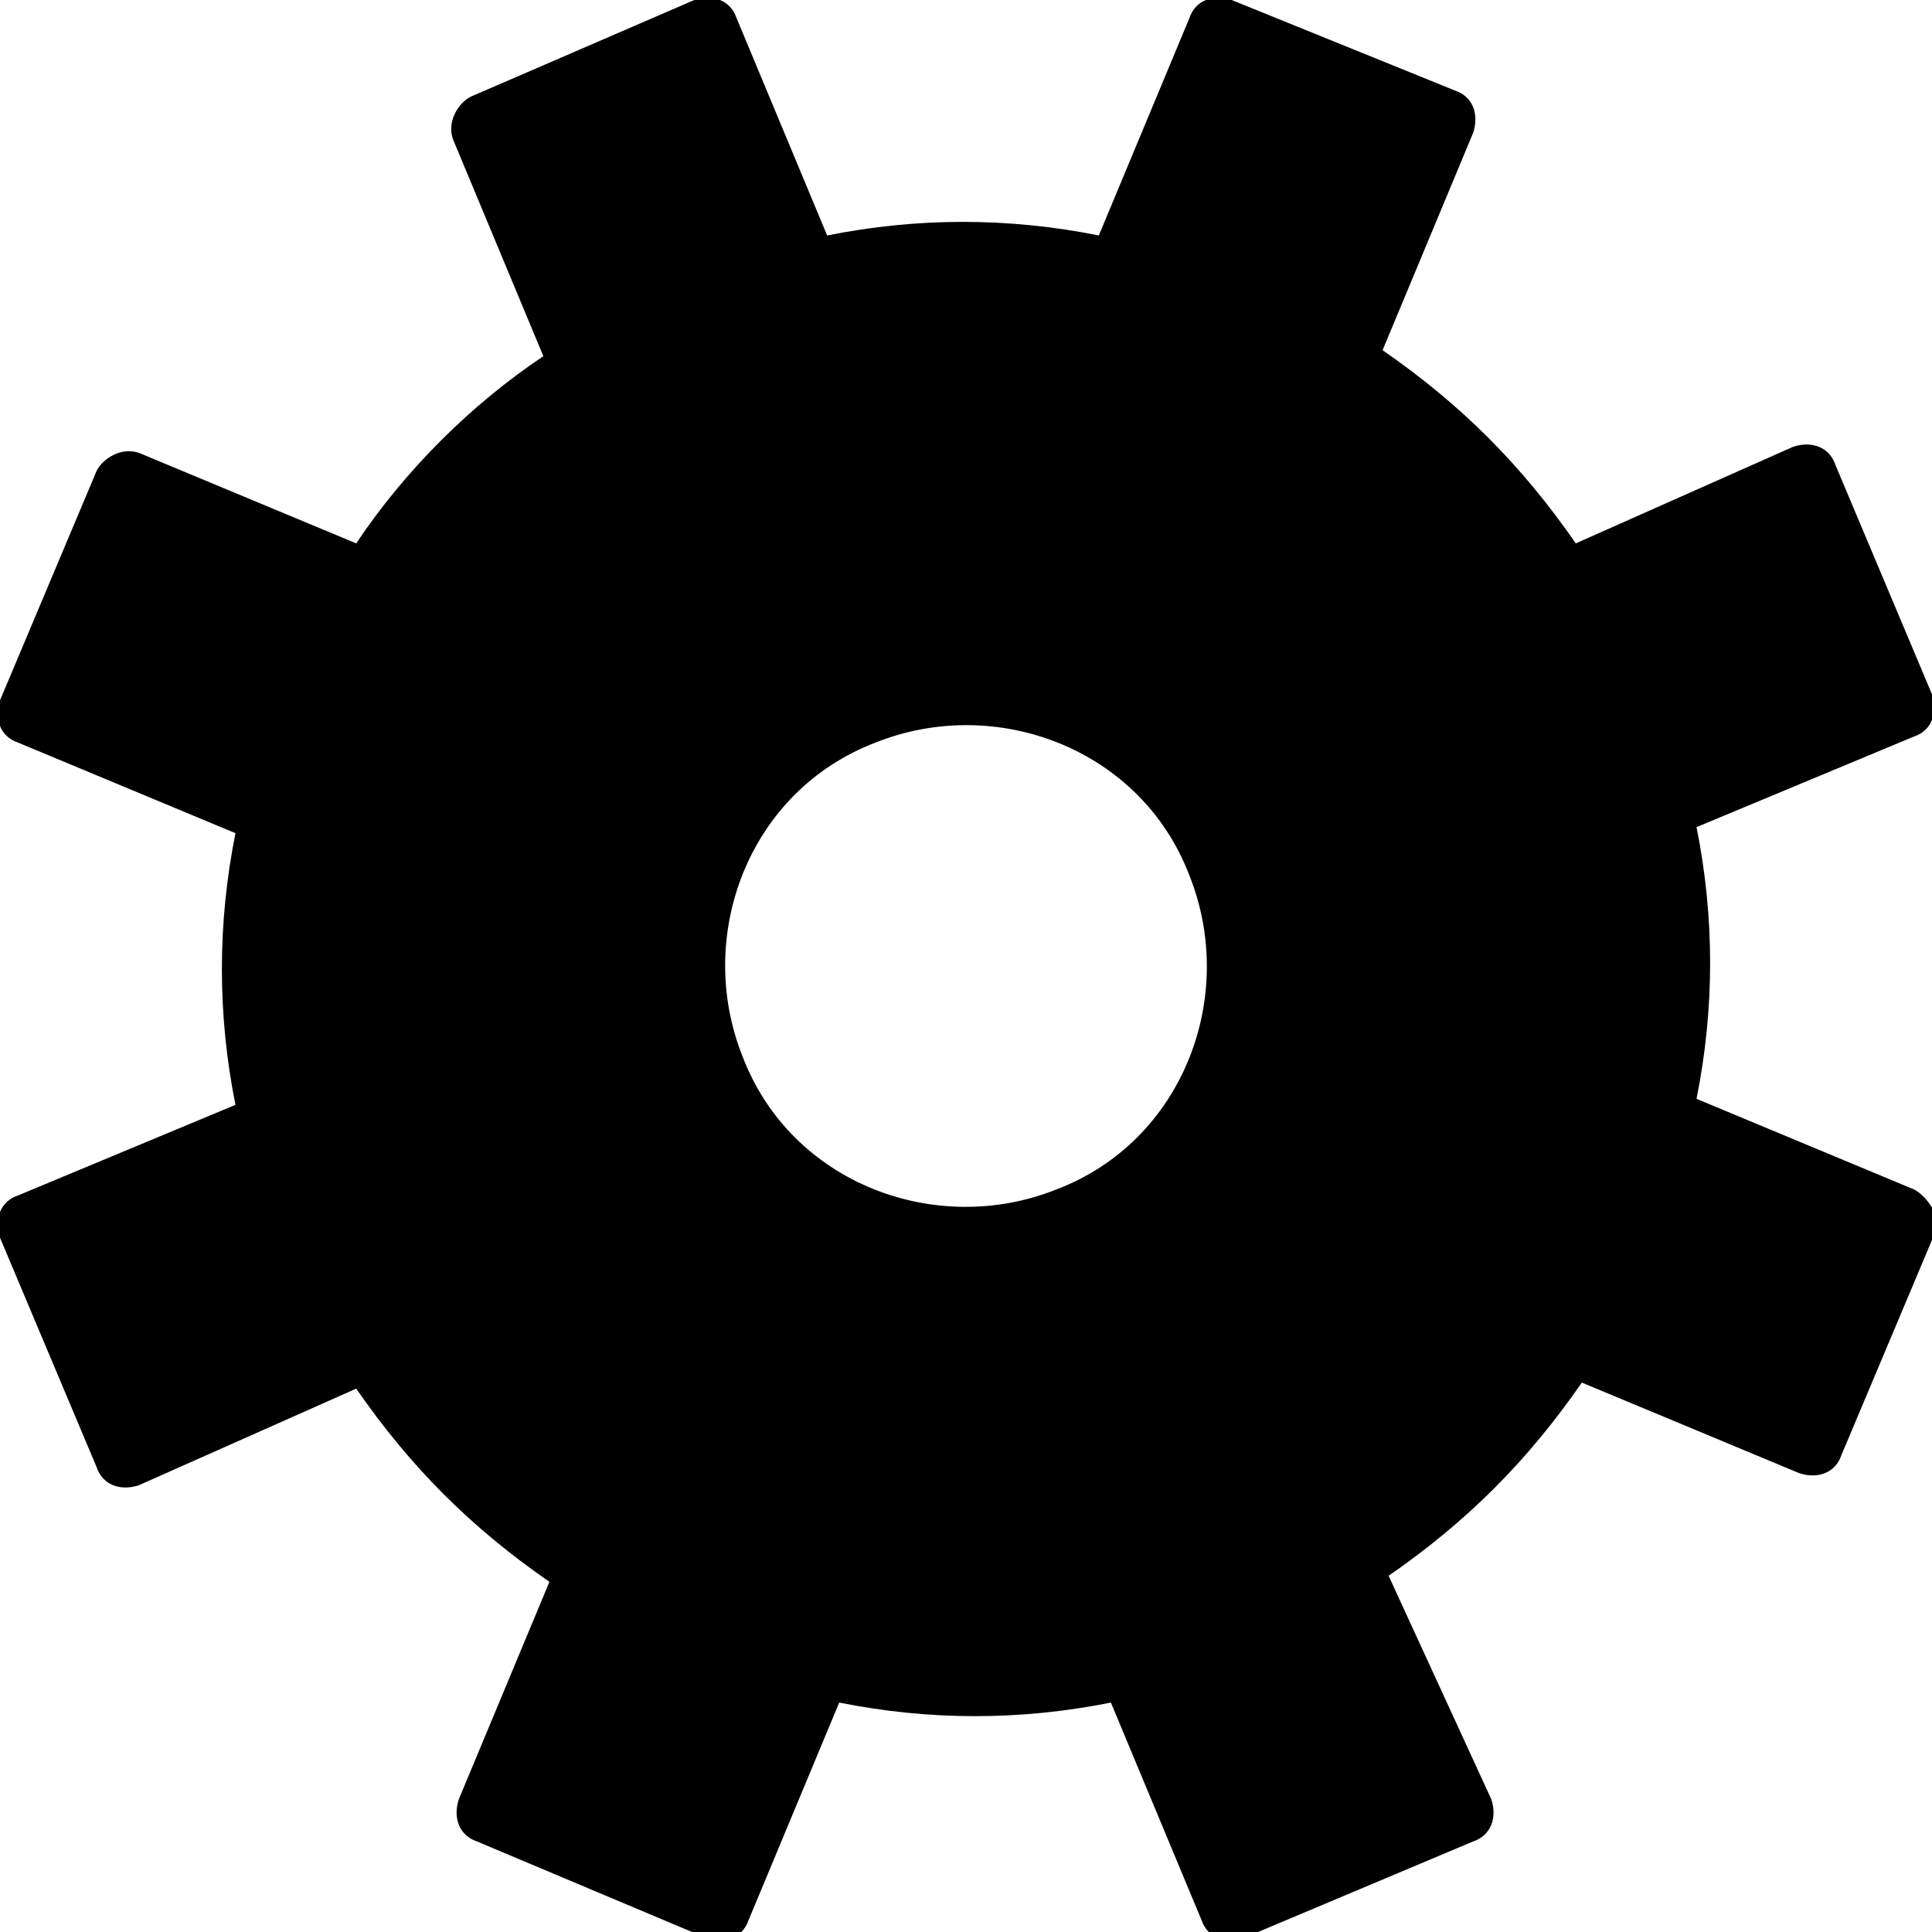 <svg xmlns="http://www.w3.org/2000/svg" width="32" height="32" viewBox="0 0 32 32"><path d="M31.7 19.7l-3.6-1.5c.3-1.5.3-3 0-4.5l3.6-1.5c.3-.1.4-.4.3-.7l-1.6-3.8c-.1-.3-.4-.4-.7-.3L26.1 9c-.9-1.3-1.9-2.3-3.2-3.2l1.5-3.6c.1-.3 0-.6-.3-.7L20.4 0c-.3-.1-.6 0-.7.3l-1.5 3.6c-1.5-.3-3-.3-4.5 0L12.2.3c-.1-.3-.4-.4-.7-.3L7.8 1.6c-.2.1-.4.4-.3.7L9 5.9C7.8 6.7 6.7 7.8 5.9 9L2.3 7.5c-.3-.1-.6.1-.7.3L0 11.6c-.1.3 0 .6.3.7l3.6 1.5c-.3 1.5-.3 3 0 4.5L.3 19.8c-.3.1-.4.4-.3.7l1.6 3.8c.1.3.4.4.7.3L5.9 23c.9 1.3 1.9 2.3 3.2 3.2l-1.5 3.6c-.1.3 0 .6.3.7l3.8 1.6c.3.1.6 0 .7-.3l1.5-3.6c1.5.3 3 .3 4.5 0l1.5 3.6c.1.3.4.4.7.3l3.8-1.6c.3-.1.4-.4.3-.7L23 26.1c1.3-.9 2.3-1.9 3.2-3.2l3.6 1.5c.3.1.6 0 .7-.3l1.6-3.8c0-.2-.2-.5-.4-.6zm-14.2 0c-2 .8-4.4-.1-5.2-2.2-.8-2 .1-4.4 2.2-5.2 2-.8 4.4.1 5.2 2.2.8 2-.1 4.4-2.2 5.2z"/></svg>
